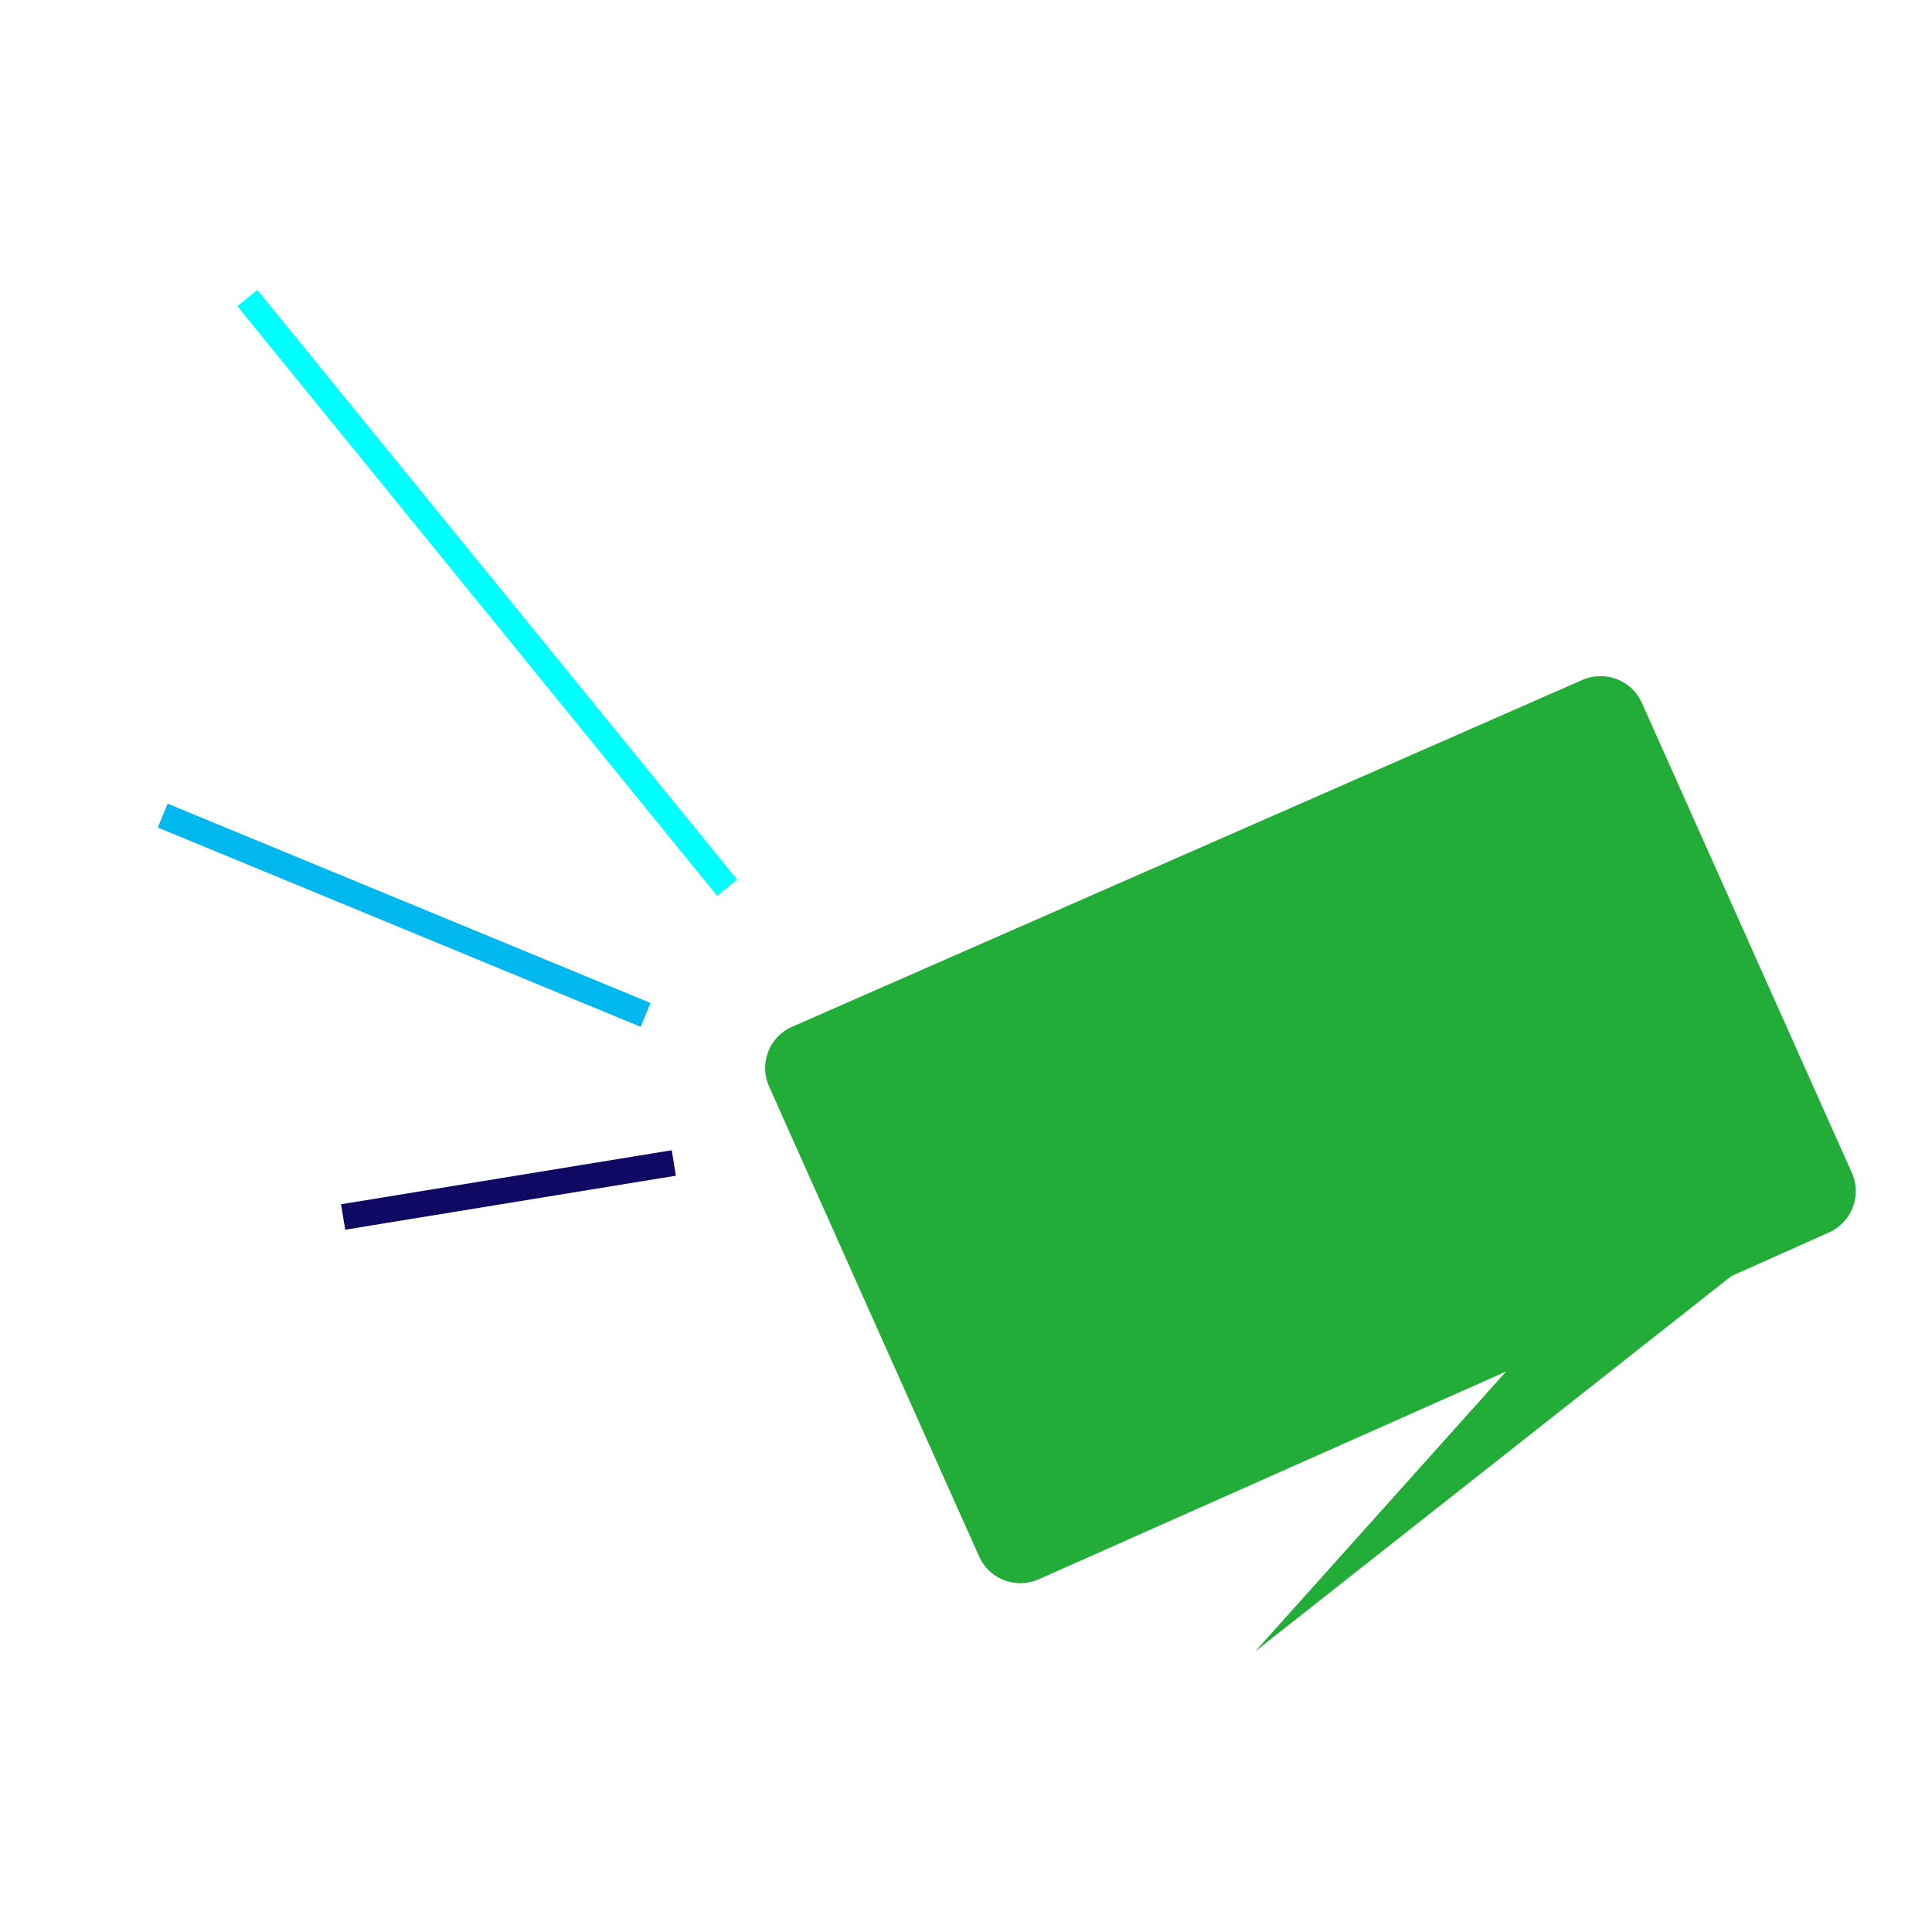<svg xmlns="http://www.w3.org/2000/svg" width="500" height="500" viewBox="0 0 500 500"><title>Logo of LinkC IM Client</title><defs><filter id="a" color-interpolation-filters="sRGB"><feFlood flood-opacity=".5" flood-color="#000" result="flood"/><feComposite in2="SourceGraphic" in="flood" operator="in" result="composite1"/><feGaussianBlur stdDeviation="2" result="blur"/><feOffset dx="25" dy="10" result="offset"/><feComposite in2="offset" in="SourceGraphic" result="composite2"/></filter></defs><g transform="translate(-21.482 -33.675) scale(.506)" filter="url(#a)"><path d="M422.54 581.726l404.077-177.344c11.75-5.158 25.363-.02 30.6 11.697L964.57 656.31a23.113 23.113 0 0 1-11.697 30.6l-49.908 22.302-243.46 191.908 128.258-143.096-238.965 106.232c-11.726 5.213-25.363.02-30.6-11.698L410.843 612.326c-5.235-11.717-.053-25.442 11.698-30.6z" color="#000" fill="#22ac38" overflow="visible" enable-background="accumulate"/><path d="M362.078 651.366l-169.134 27.622" fill="none" stroke="#100964" stroke-width="13.187"/><path d="M347.66 575.628l-246.987-101.94" fill="none" stroke="#00b7ee" stroke-width="13.187"/><path d="M389.357 510.57l-245.4-301.582" fill="none" stroke="#0ff" stroke-width="13.187"/></g></svg>